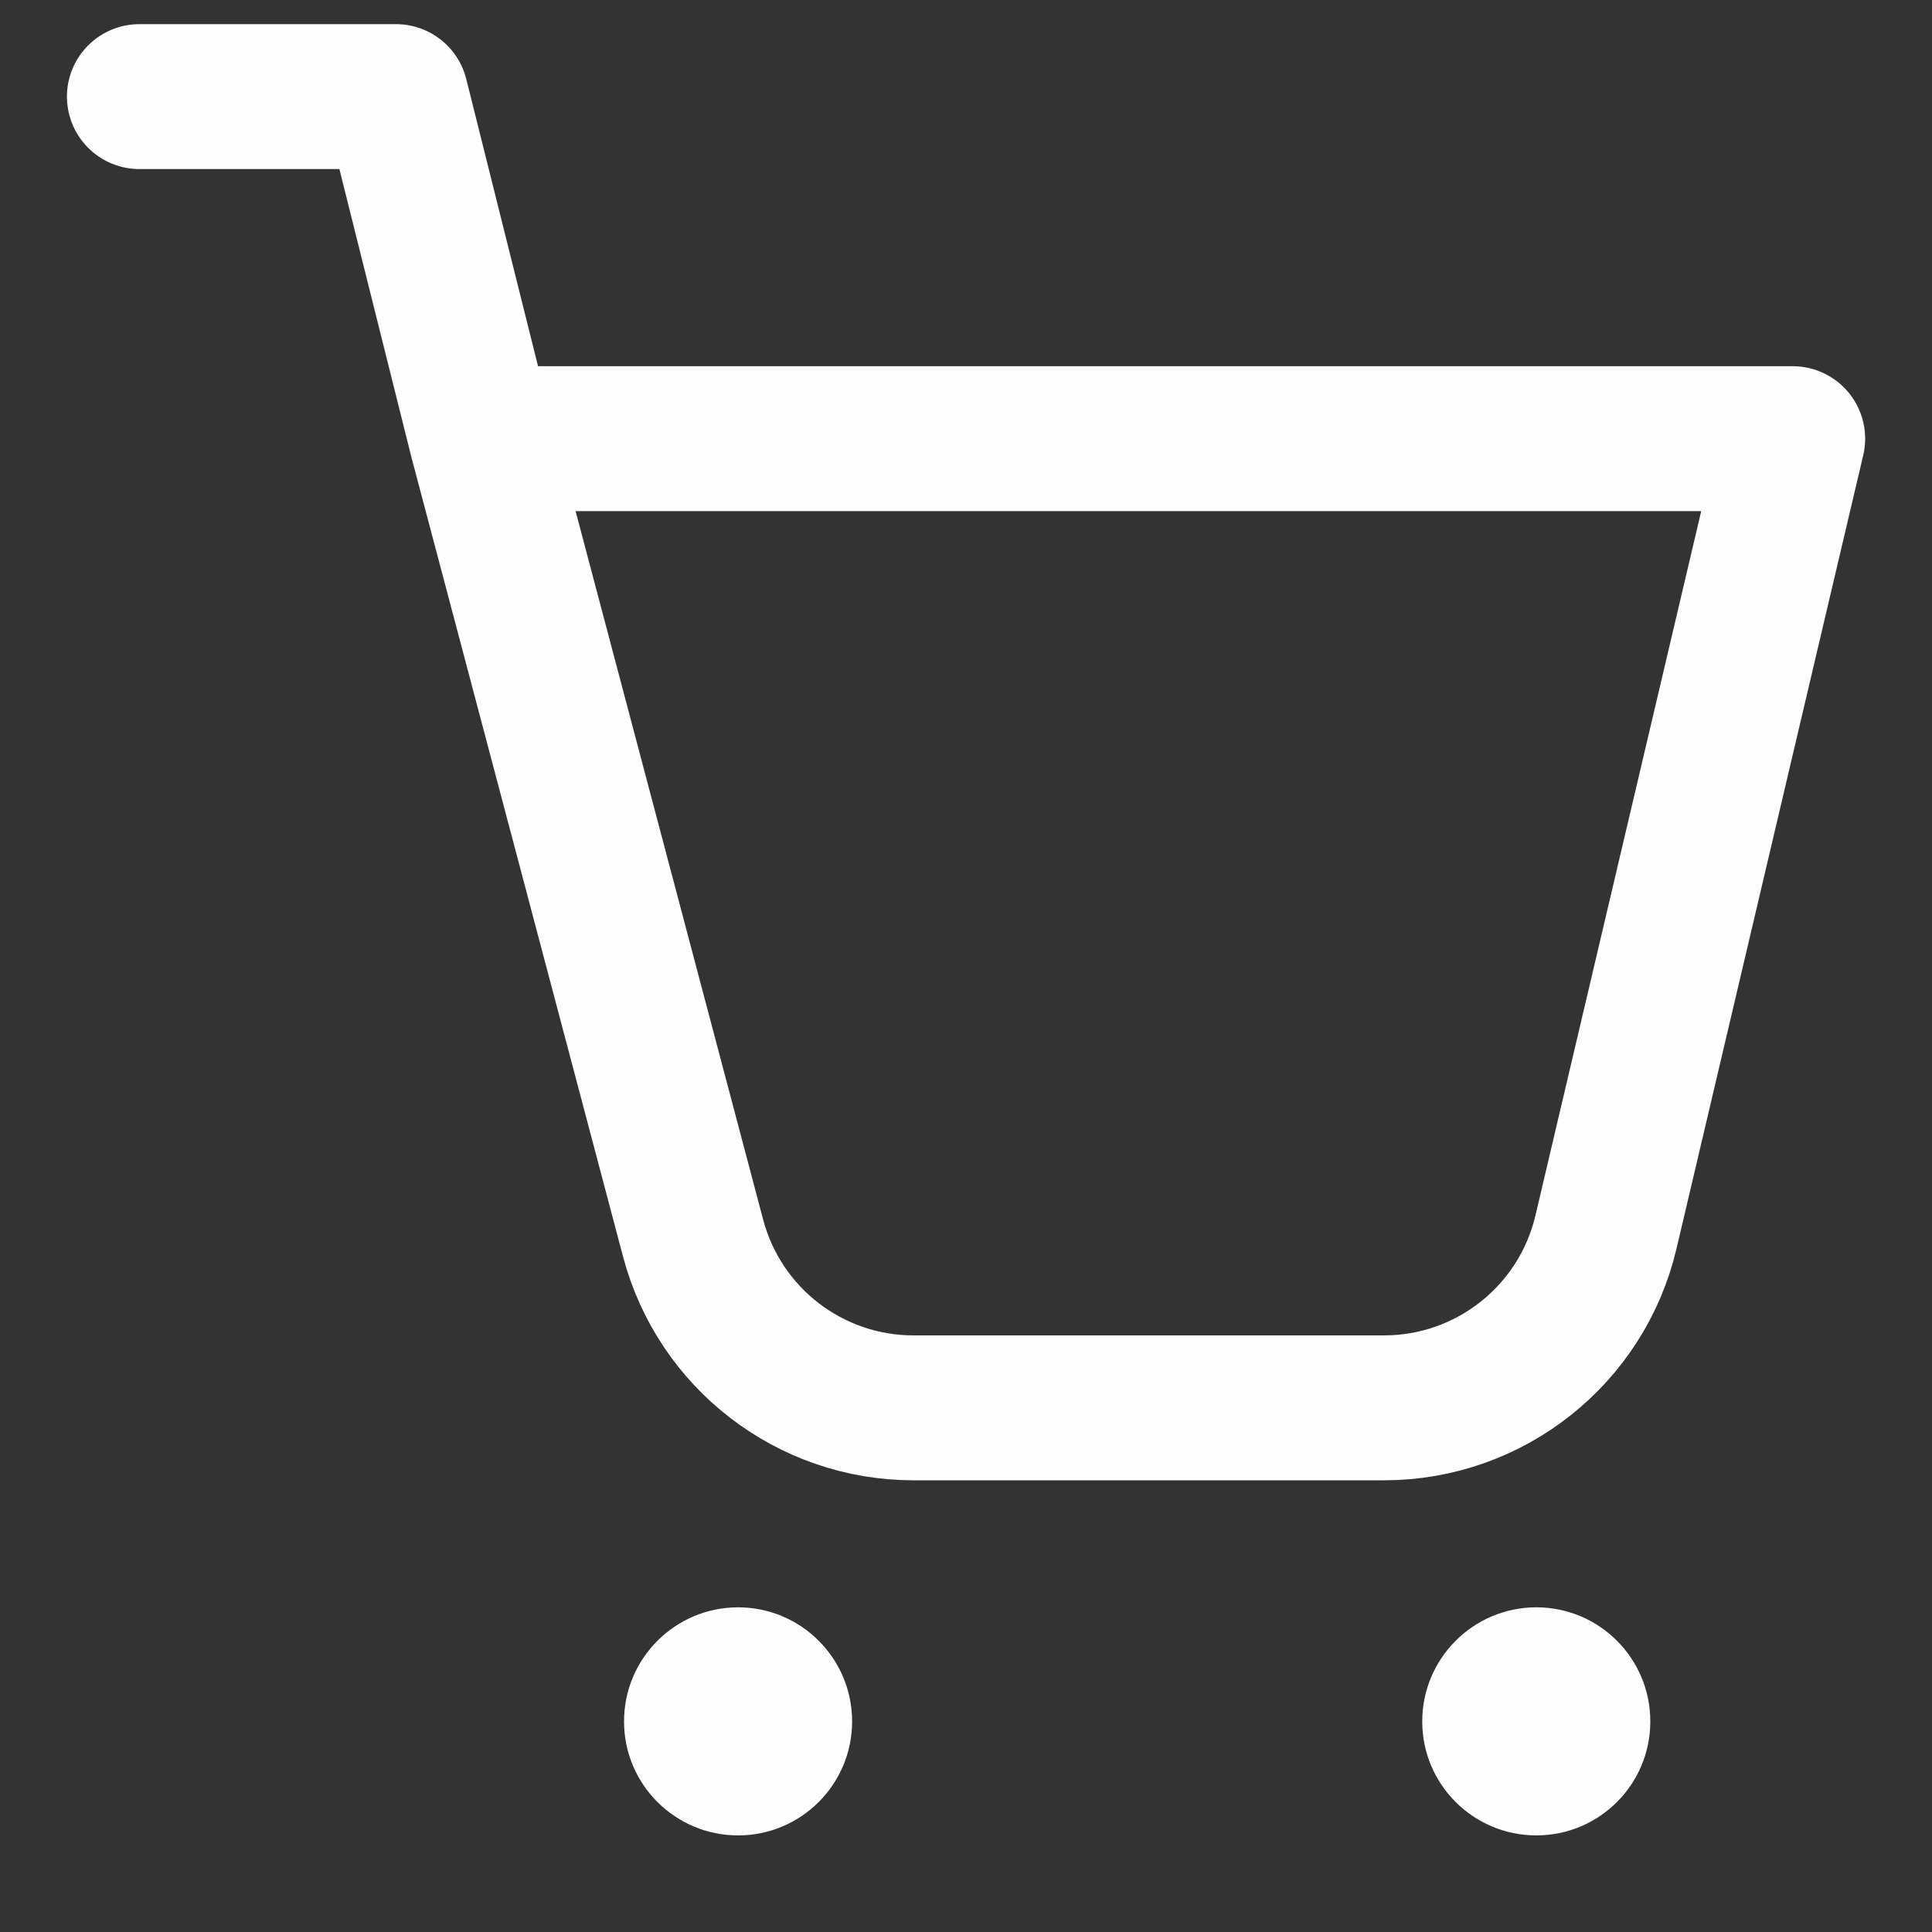 <svg width="20" height="20" viewBox="0 0 20 20" fill="none" xmlns="http://www.w3.org/2000/svg">
<rect x="0" y="0" width="20" height="20" fill="#333333" stroke="none"/>
<path d="M4.984 4.541H18.558L16.625 12.754C16.374 13.82 15.423 14.574 14.327 14.574H9.457C8.386 14.574 7.449 13.853 7.175 12.817L4.984 4.541ZM4.984 4.541L4.099 1H1.443" stroke="#FFFEFE" stroke-width="1.5" stroke-linecap="round" stroke-linejoin="round"/>
<path d="M7.641 19C8.292 19 8.821 18.472 8.821 17.82C8.821 17.168 8.292 16.639 7.641 16.639C6.989 16.639 6.46 17.168 6.46 17.82C6.46 18.472 6.989 19 7.641 19Z" fill="#FFFEFE"/>
<path d="M15.904 19C16.556 19 17.084 18.472 17.084 17.82C17.084 17.168 16.556 16.639 15.904 16.639C15.252 16.639 14.723 17.168 14.723 17.82C14.723 18.472 15.252 19 15.904 19Z" fill="#FFFEFE"/>
</svg>
